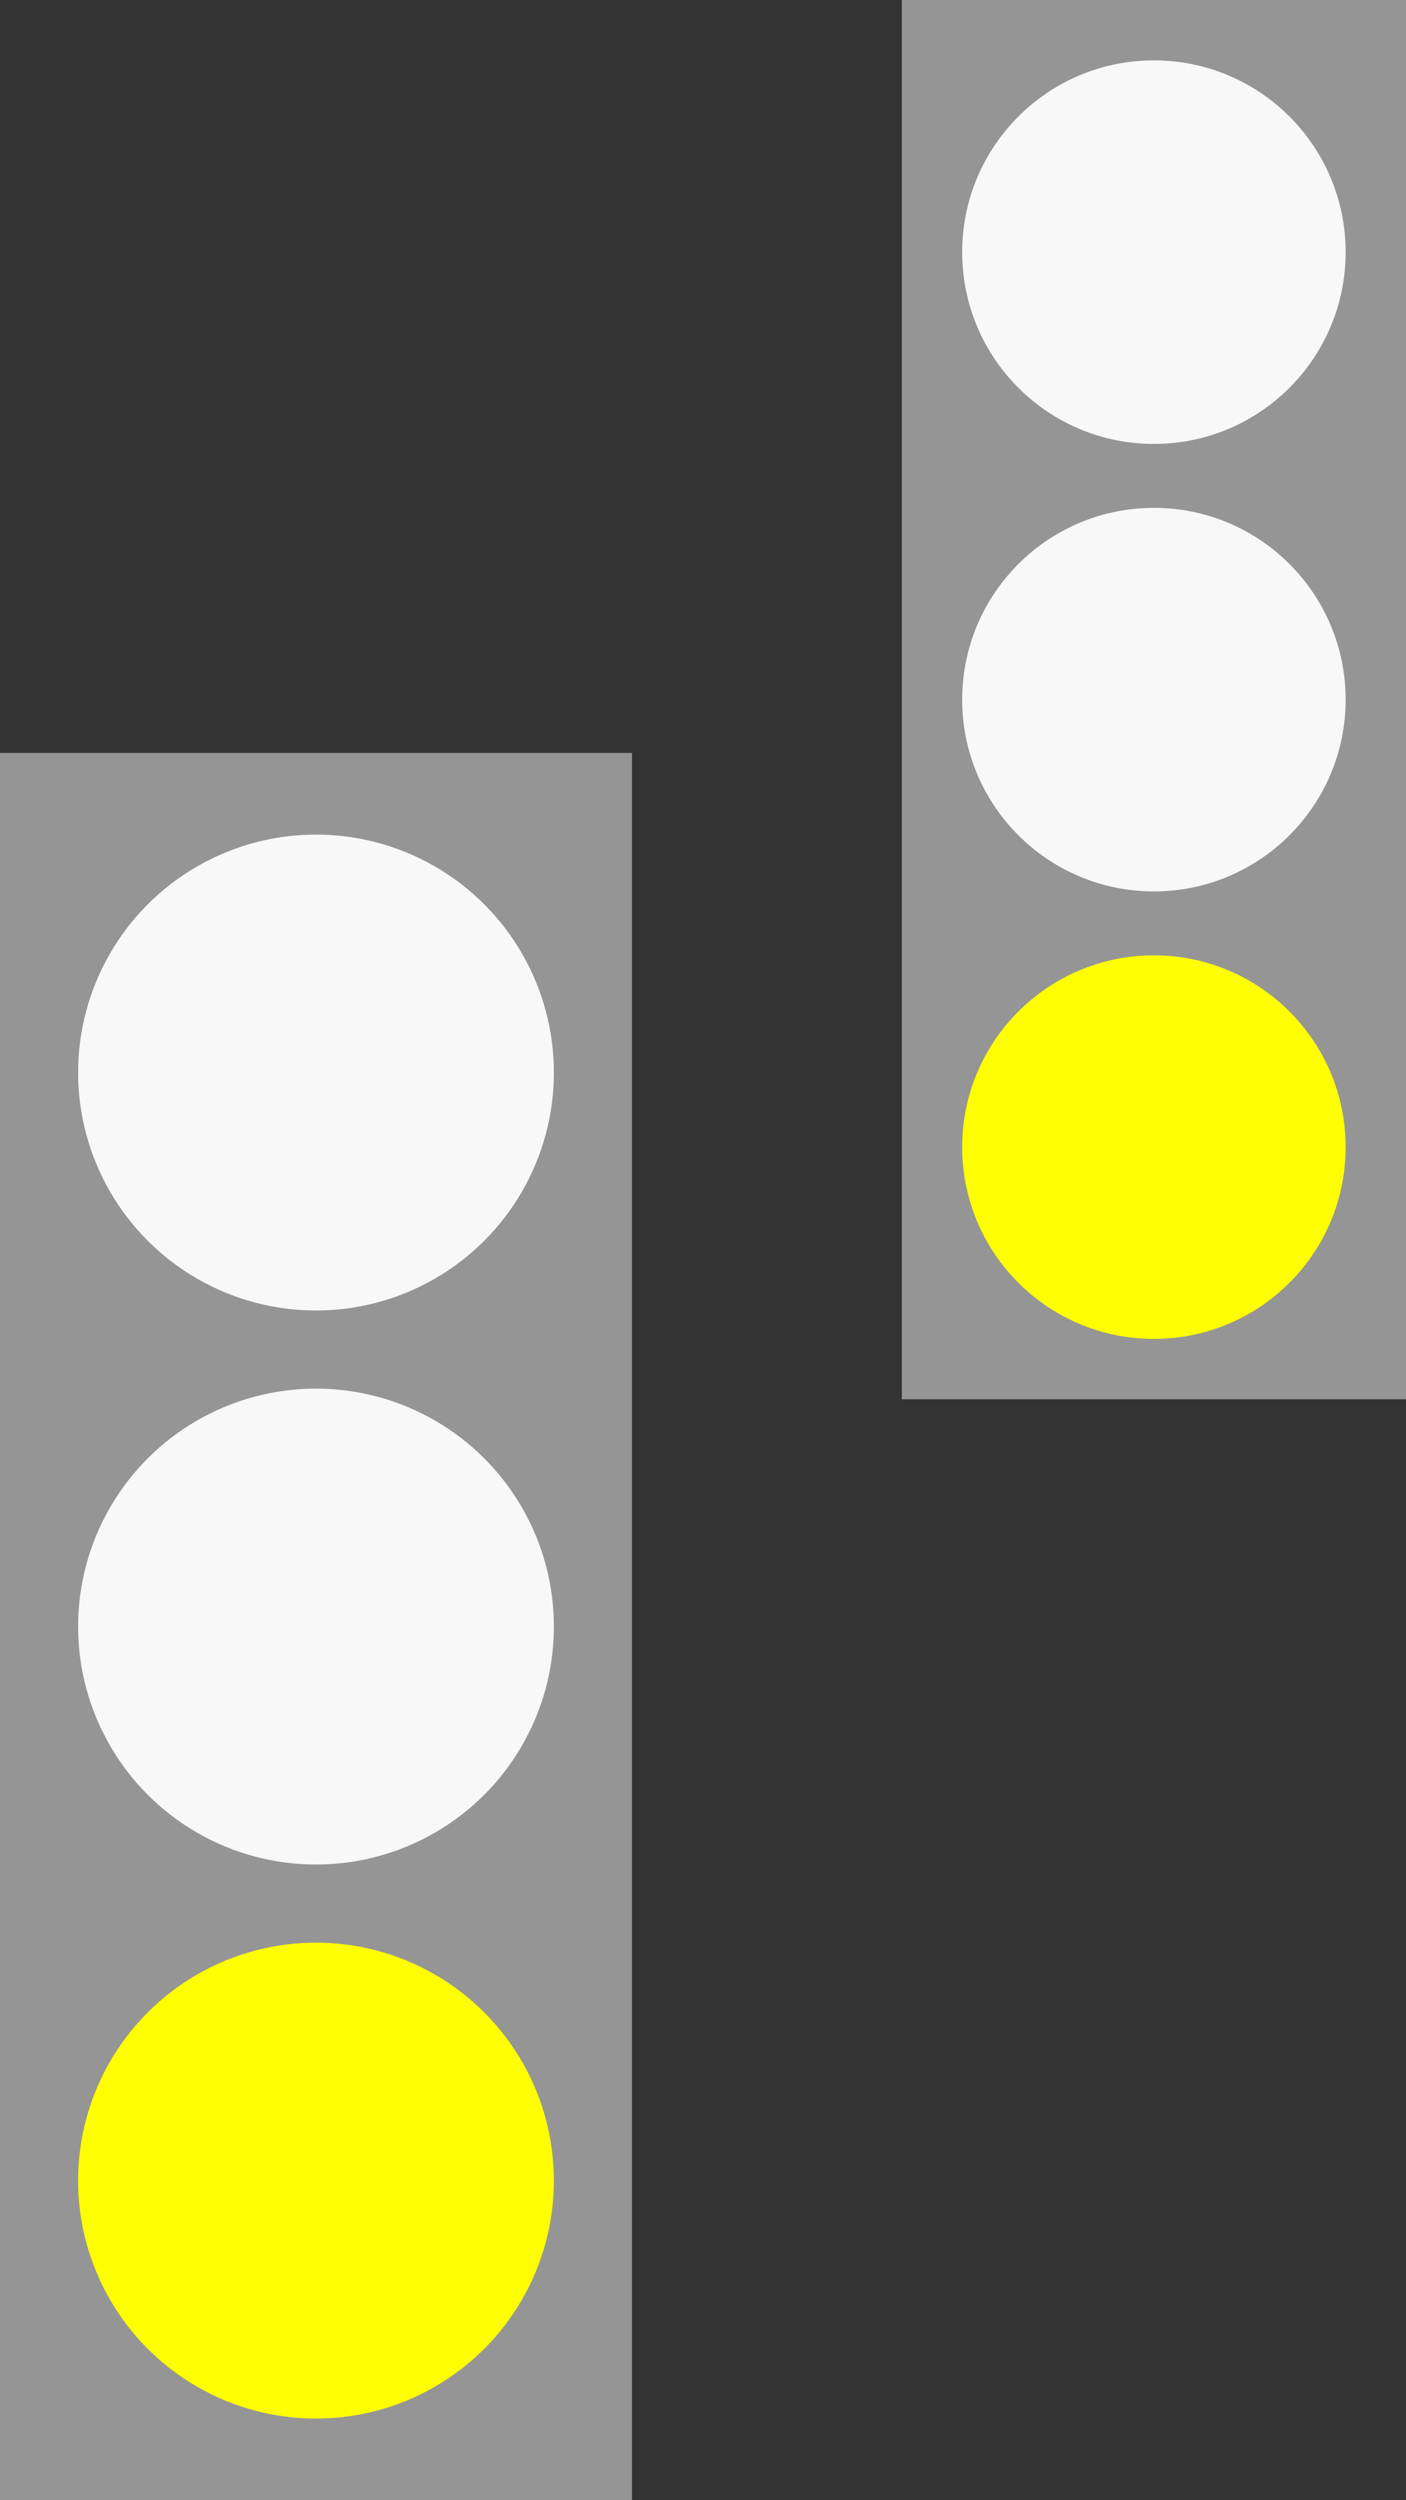 <?xml version="1.0" encoding="UTF-8" standalone="no"?>
<svg
   xmlns:dc="http://purl.org/dc/elements/1.1/"
   xmlns:cc="http://creativecommons.org/ns#"
   xmlns:rdf="http://www.w3.org/1999/02/22-rdf-syntax-ns#"
   xmlns:svg="http://www.w3.org/2000/svg"
   xmlns="http://www.w3.org/2000/svg"
   xmlns:sodipodi="http://sodipodi.sourceforge.net/DTD/sodipodi-0.dtd"
   xmlns:inkscape="http://www.inkscape.org/namespaces/inkscape"
   width="19.8mm"
   height="35.2mm"
   viewBox="0 0 19.8 35.2"
   version="1.1"
   id="svg8"
   inkscape:version="1.0.1 (3bc2e813f5, 2020-09-07)"
   sodipodi:docname="AA.svg">
  <rect x="0" y="0" width="19.8" height="35.2" fill="#333333" stroke="none"/>
  <defs
     id="defs2" />
  <sodipodi:namedview
     id="base"
     pagecolor="#ffffff"
     bordercolor="#666666"
     borderopacity="1.0"
     inkscape:pageopacity="0.0"
     inkscape:pageshadow="2"
     inkscape:zoom="2.8"
     inkscape:cx="121.15597"
     inkscape:cy="112.01309"
     inkscape:document-units="mm"
     inkscape:current-layer="layer1"
     inkscape:document-rotation="0"
     showgrid="false" />
  <g
     inkscape:label="Capa 1"
     inkscape:groupmode="layer"
     id="layer1">
    <rect
       style="opacity:0.994;fill:#969696;fill-opacity:1;stroke-width:0.04"
       id="rect833"
       width="8.9"
       height="24.6"
       x="-1.7763568e-15"
       y="10.6" />
    <rect
       style="opacity:0.994;fill:#969696;fill-opacity:1;stroke-width:0.032"
       id="rect833-3"
       width="7.1"
       height="19.7"
       x="12.7"
       y="0" />
    <circle
       style="opacity:0.994;fill:#ffff00;fill-opacity:1;stroke-width:0.142"
       id="path850"
       cx="4.45"
       cy="30.7"
       r="3.35" />
    <circle
       style="opacity:0.994;fill:#f8f8f8;fill-opacity:1;stroke-width:0.142"
       id="path850-6"
       cx="4.45"
       cy="22.9"
       r="3.35" />
    <circle
       style="opacity:0.994;fill:#f8f8f8;fill-opacity:1;stroke-width:0.142"
       id="path850-6-7"
       cx="4.45"
       cy="15.1"
       r="3.35" />
    <circle
       style="opacity:0.994;fill:#f8f8f8;fill-opacity:1;stroke-width:0.135"
       id="path882"
       cx="16.25"
       cy="3.55"
       r="2.7" />
    <circle
       style="opacity:0.994;fill:#f8f8f8;fill-opacity:1;stroke-width:0.135"
       id="path882-5"
       cx="16.25"
       cy="9.85"
       r="2.7" />
    <circle
       style="opacity:0.994;fill:#ffff00;fill-opacity:1;stroke-width:0.135"
       id="path882-5-3"
       cx="16.25"
       cy="16.15"
       r="2.7" />
  </g>
</svg>
